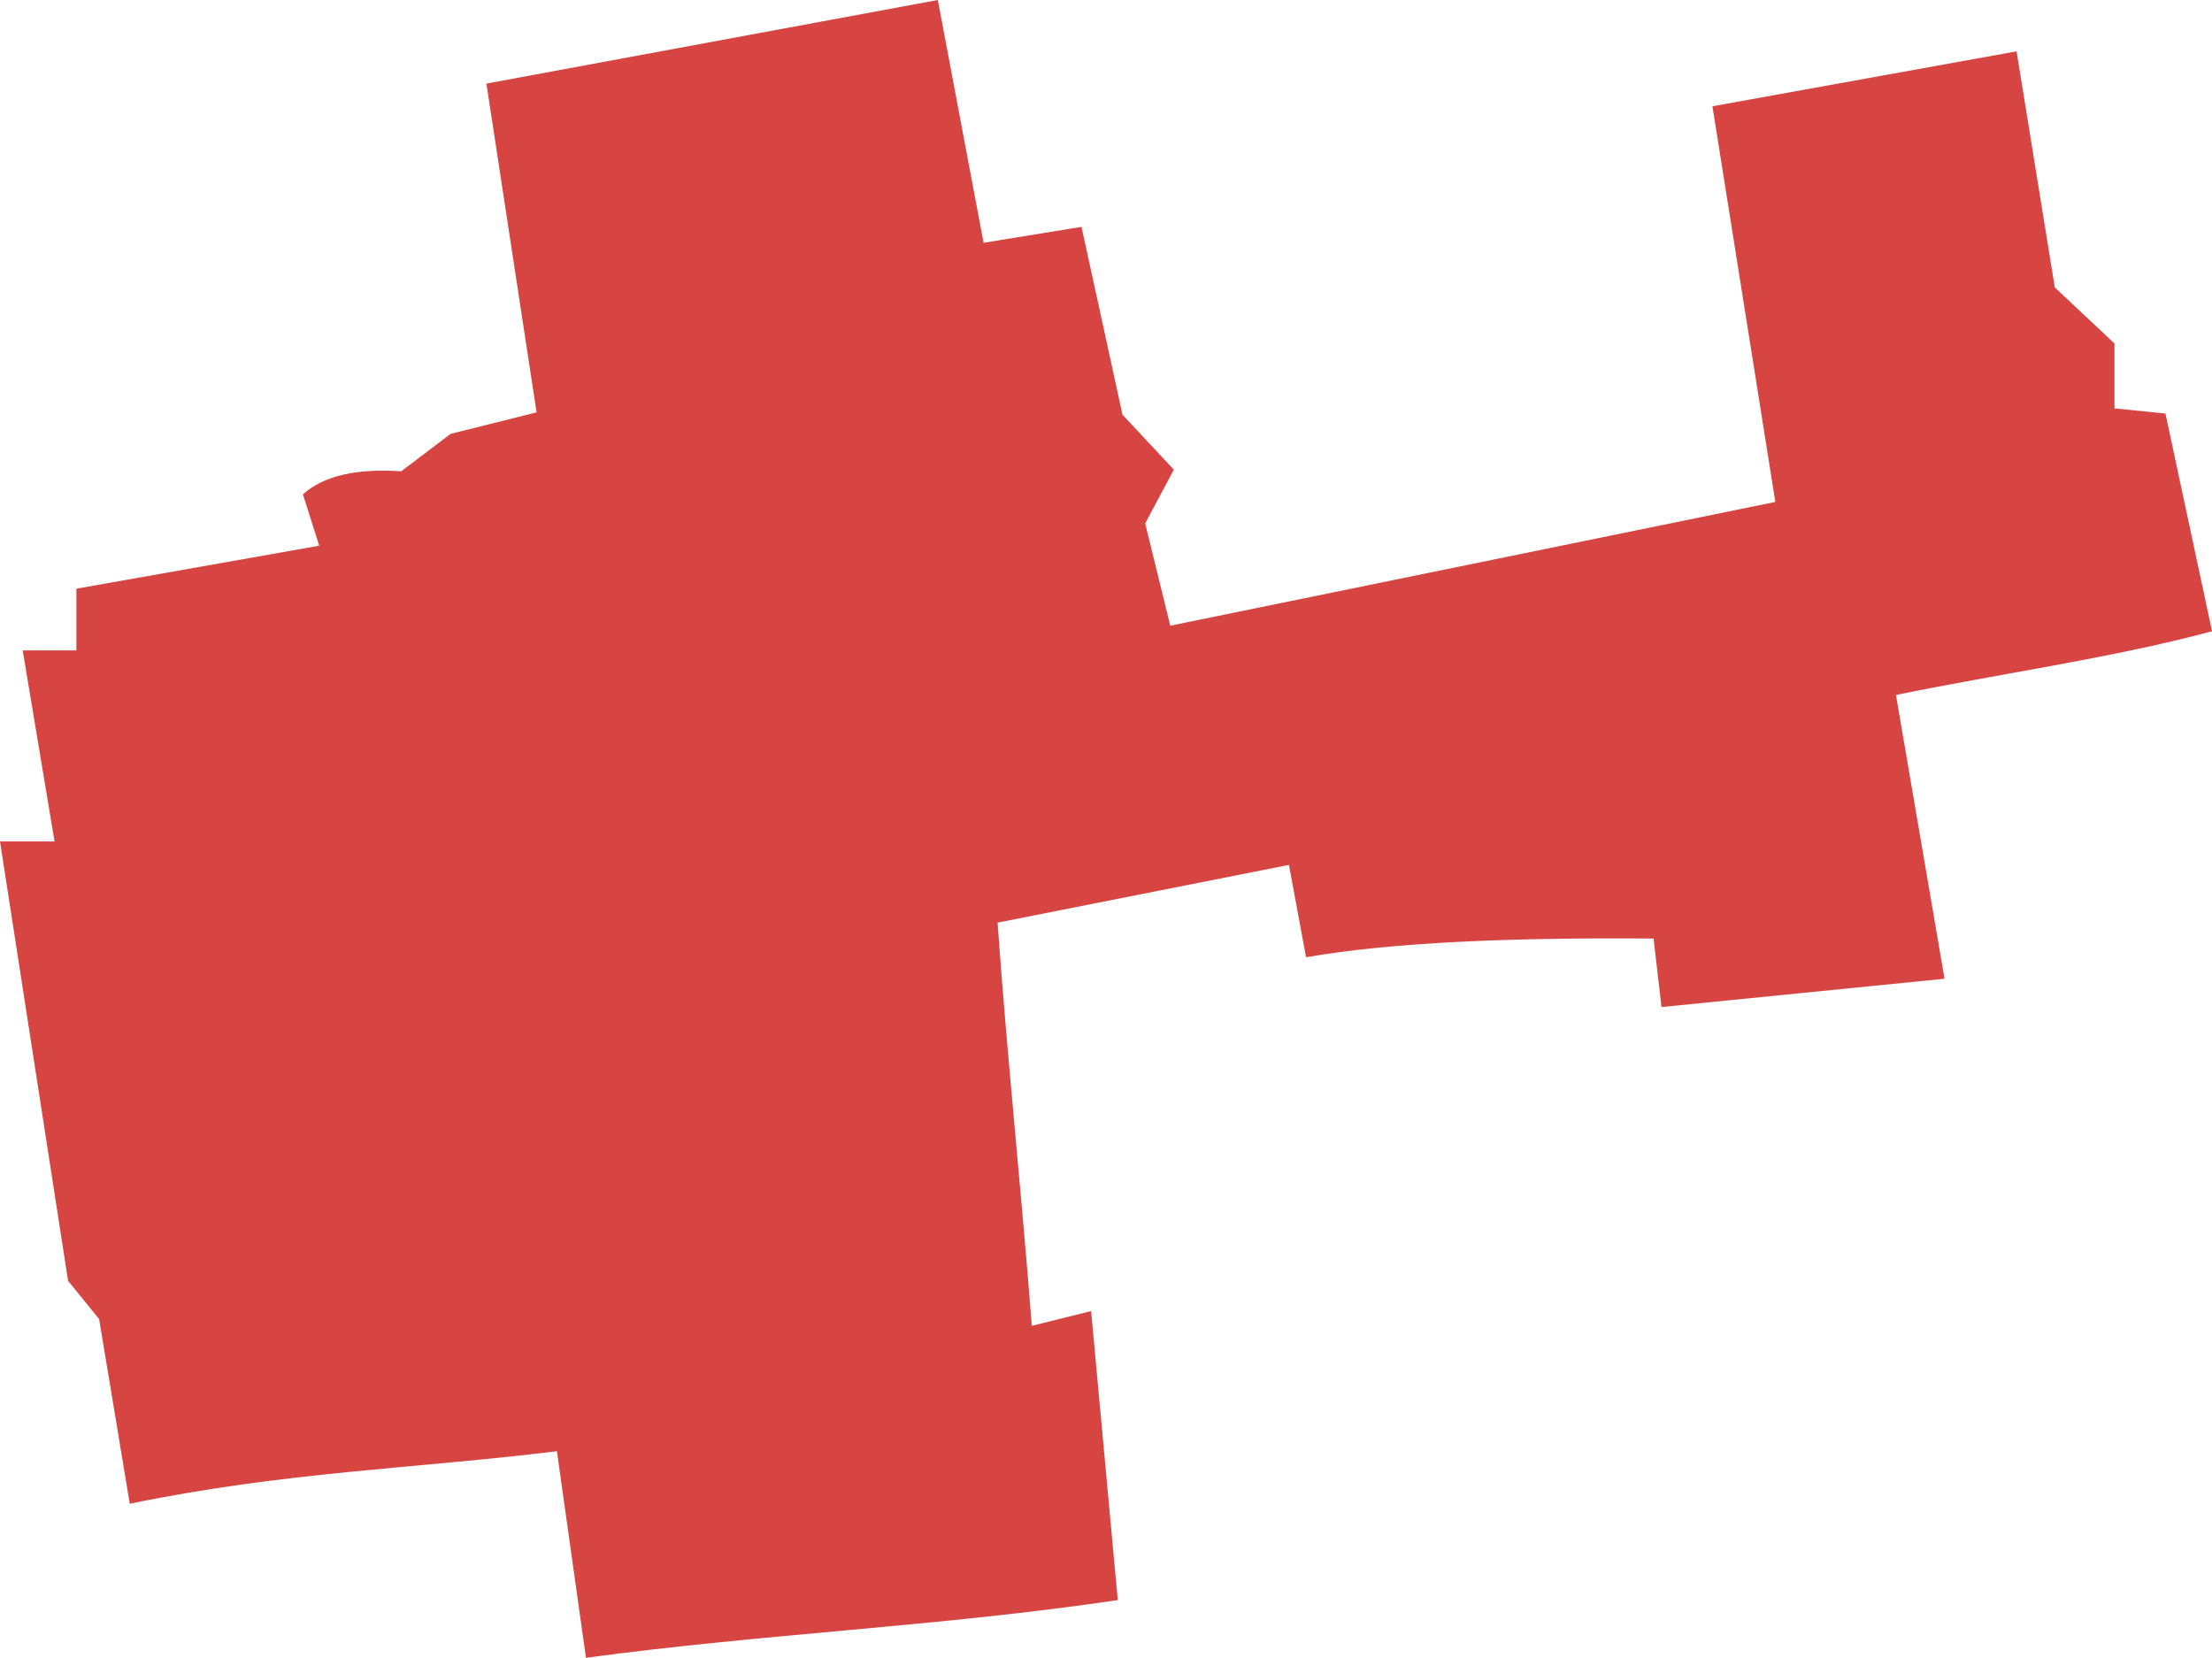 <?xml version="1.0" encoding="UTF-8" standalone="no"?>
<svg
   xmlns:dc="http://purl.org/dc/elements/1.1/"
   xmlns:cc="http://creativecommons.org/ns#"
   xmlns:rdf="http://www.w3.org/1999/02/22-rdf-syntax-ns#"
   xmlns:svg="http://www.w3.org/2000/svg"
   xmlns="http://www.w3.org/2000/svg"
   xmlns:sodipodi="http://sodipodi.sourceforge.net/DTD/sodipodi-0.dtd"
   xmlns:inkscape="http://www.inkscape.org/namespaces/inkscape"
   version="1.0"
   width="98.485"
   height="73.815"
   id="svg2"
   sodipodi:docname="OH_4.svg"
   inkscape:version="0.92.2 5c3e80d, 2017-08-06">
  <defs
     id="defs102" />
  <sodipodi:namedview
     pagecolor="#ffffff"
     bordercolor="#666666"
     borderopacity="1"
     objecttolerance="10"
     gridtolerance="10"
     guidetolerance="10"
     inkscape:pageopacity="0"
     inkscape:pageshadow="2"
     inkscape:window-width="640"
     inkscape:window-height="480"
     id="namedview100"
     showgrid="false"
     inkscape:zoom="0.12542268"
     inkscape:cx="-589.57665"
     inkscape:cy="-164.58251"
     inkscape:window-x="0"
     inkscape:window-y="0"
     inkscape:window-maximized="0"
     inkscape:current-layer="svg2" />
  <path
     d="m 41.755,0 -20.098,3.722 2.233,14.639 -3.828,0.957 -2.198,1.666 c -1.929,-0.127 -3.43,0.173 -4.378,1.028 l 0.727,2.286 -10.811,1.914 v 2.747 H 1.01 l 1.418,8.507 H 0 l 3.031,19.566 1.382,1.701 1.365,8.223 c 6.891,-1.424 12.678,-1.56 19.017,-2.339 l 1.294,9.198 c 7.869,-1.067 15.824,-1.401 23.678,-2.57 l -1.187,-12.867 -2.641,0.656 c -0.461,-5.988 -1.099,-11.961 -1.524,-17.953 l 12.973,-2.57 0.762,4.112 c 3.881,-0.683 9.387,-0.884 15.472,-0.833 L 73.975,44.839 86.576,43.58 84.414,30.944 C 88.916,30.016 94.044,29.302 98.486,28.108 L 96.412,18.414 94.143,18.184 V 15.295 L 91.485,12.796 89.784,2.286 76.243,4.732 l 2.8,17.616 -26.939,5.512 -1.117,-4.555 1.276,-2.393 -2.286,-2.446 -1.825,-8.365 -4.36,0.709 z"
     style="fill:#D64541;fill-opacity:1"
     id="OH_4"
     inkscape:connector-curvature="0" />
</svg>
